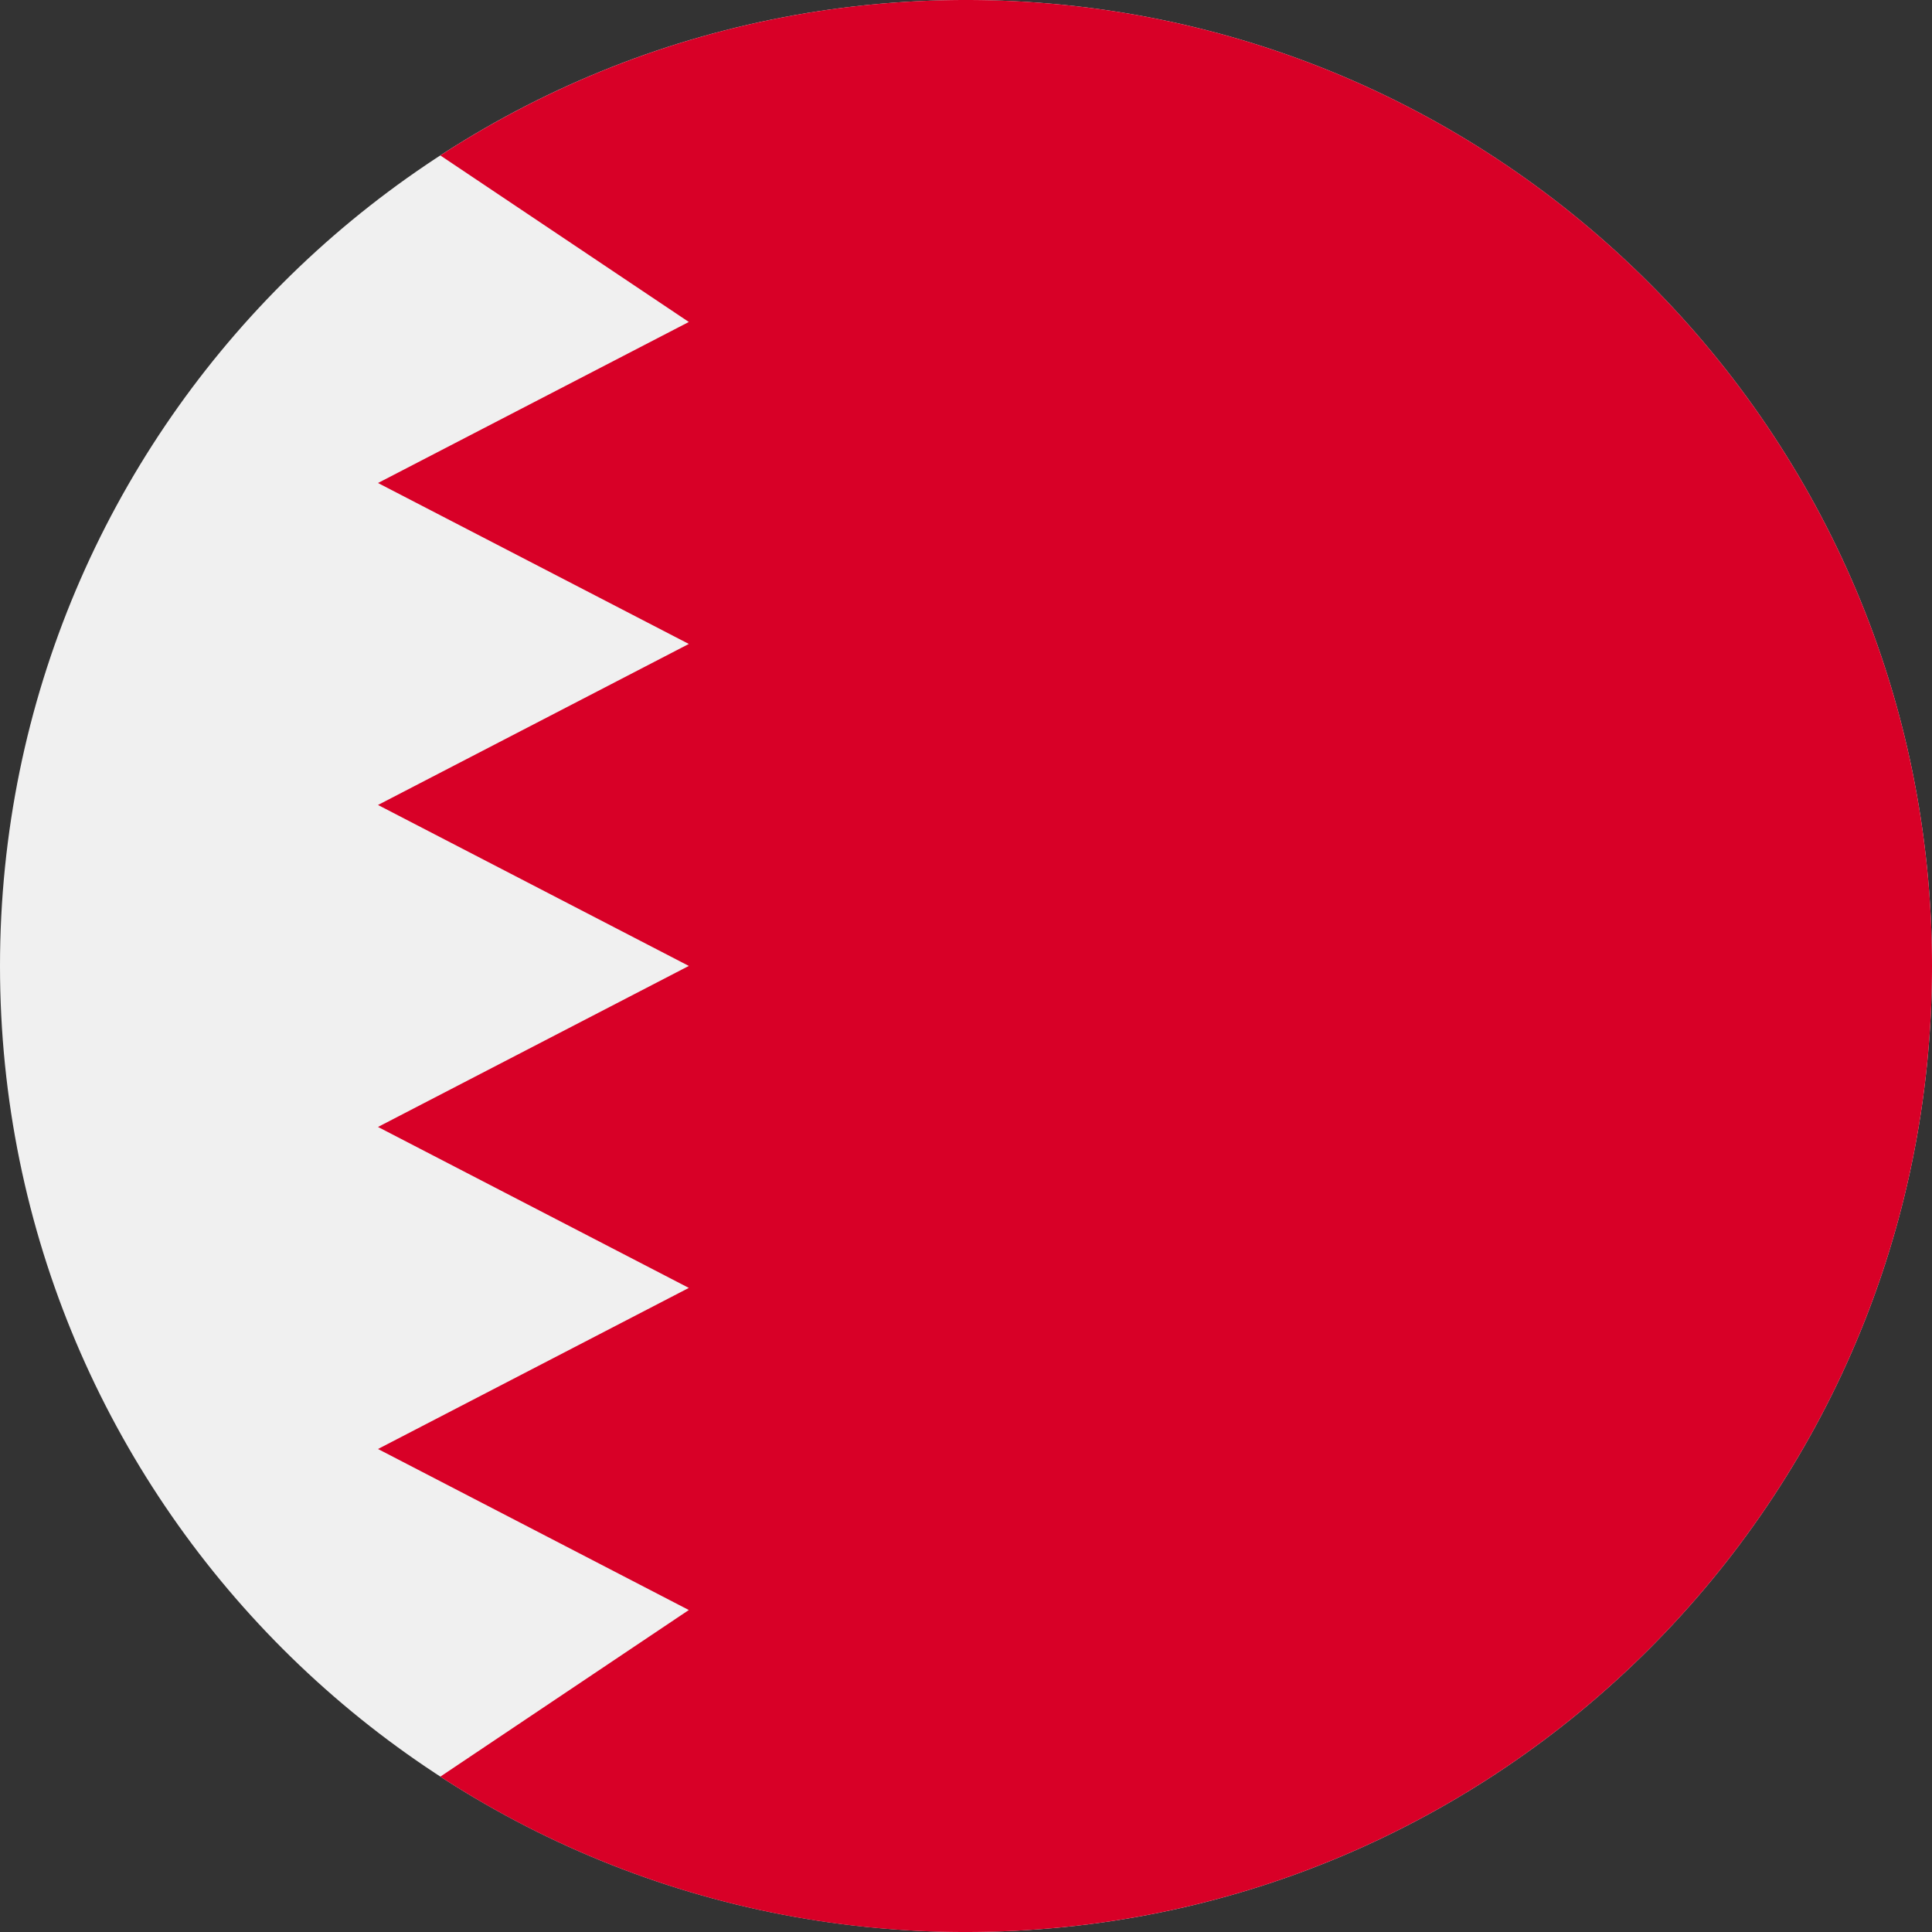 <svg width="26" height="26" fill="none" xmlns="http://www.w3.org/2000/svg"><rect width="100%" height="100%" fill="#333333" stroke="none"/><g clip-path="url(#a)"><path d="M13 26c7.18 0 13-5.82 13-13S20.18 0 13 0 0 5.82 0 13s5.82 13 13 13Z" fill="#F0F0F0"/><path d="M13 0c-2.609 0-5.038.77-7.074 2.092L9.27 4.333 5.087 6.5 9.27 8.666l-4.183 2.167 4.183 2.166-4.183 2.167 4.183 2.166L5.087 19.5l4.183 2.167-3.344 2.242A12.938 12.938 0 0 0 13 26c7.18 0 13-5.82 13-13S20.18 0 13 0Z" fill="#D80027"/></g><defs><clipPath id="a"><path fill="#fff" d="M0 0h26v26H0z"/></clipPath></defs></svg>